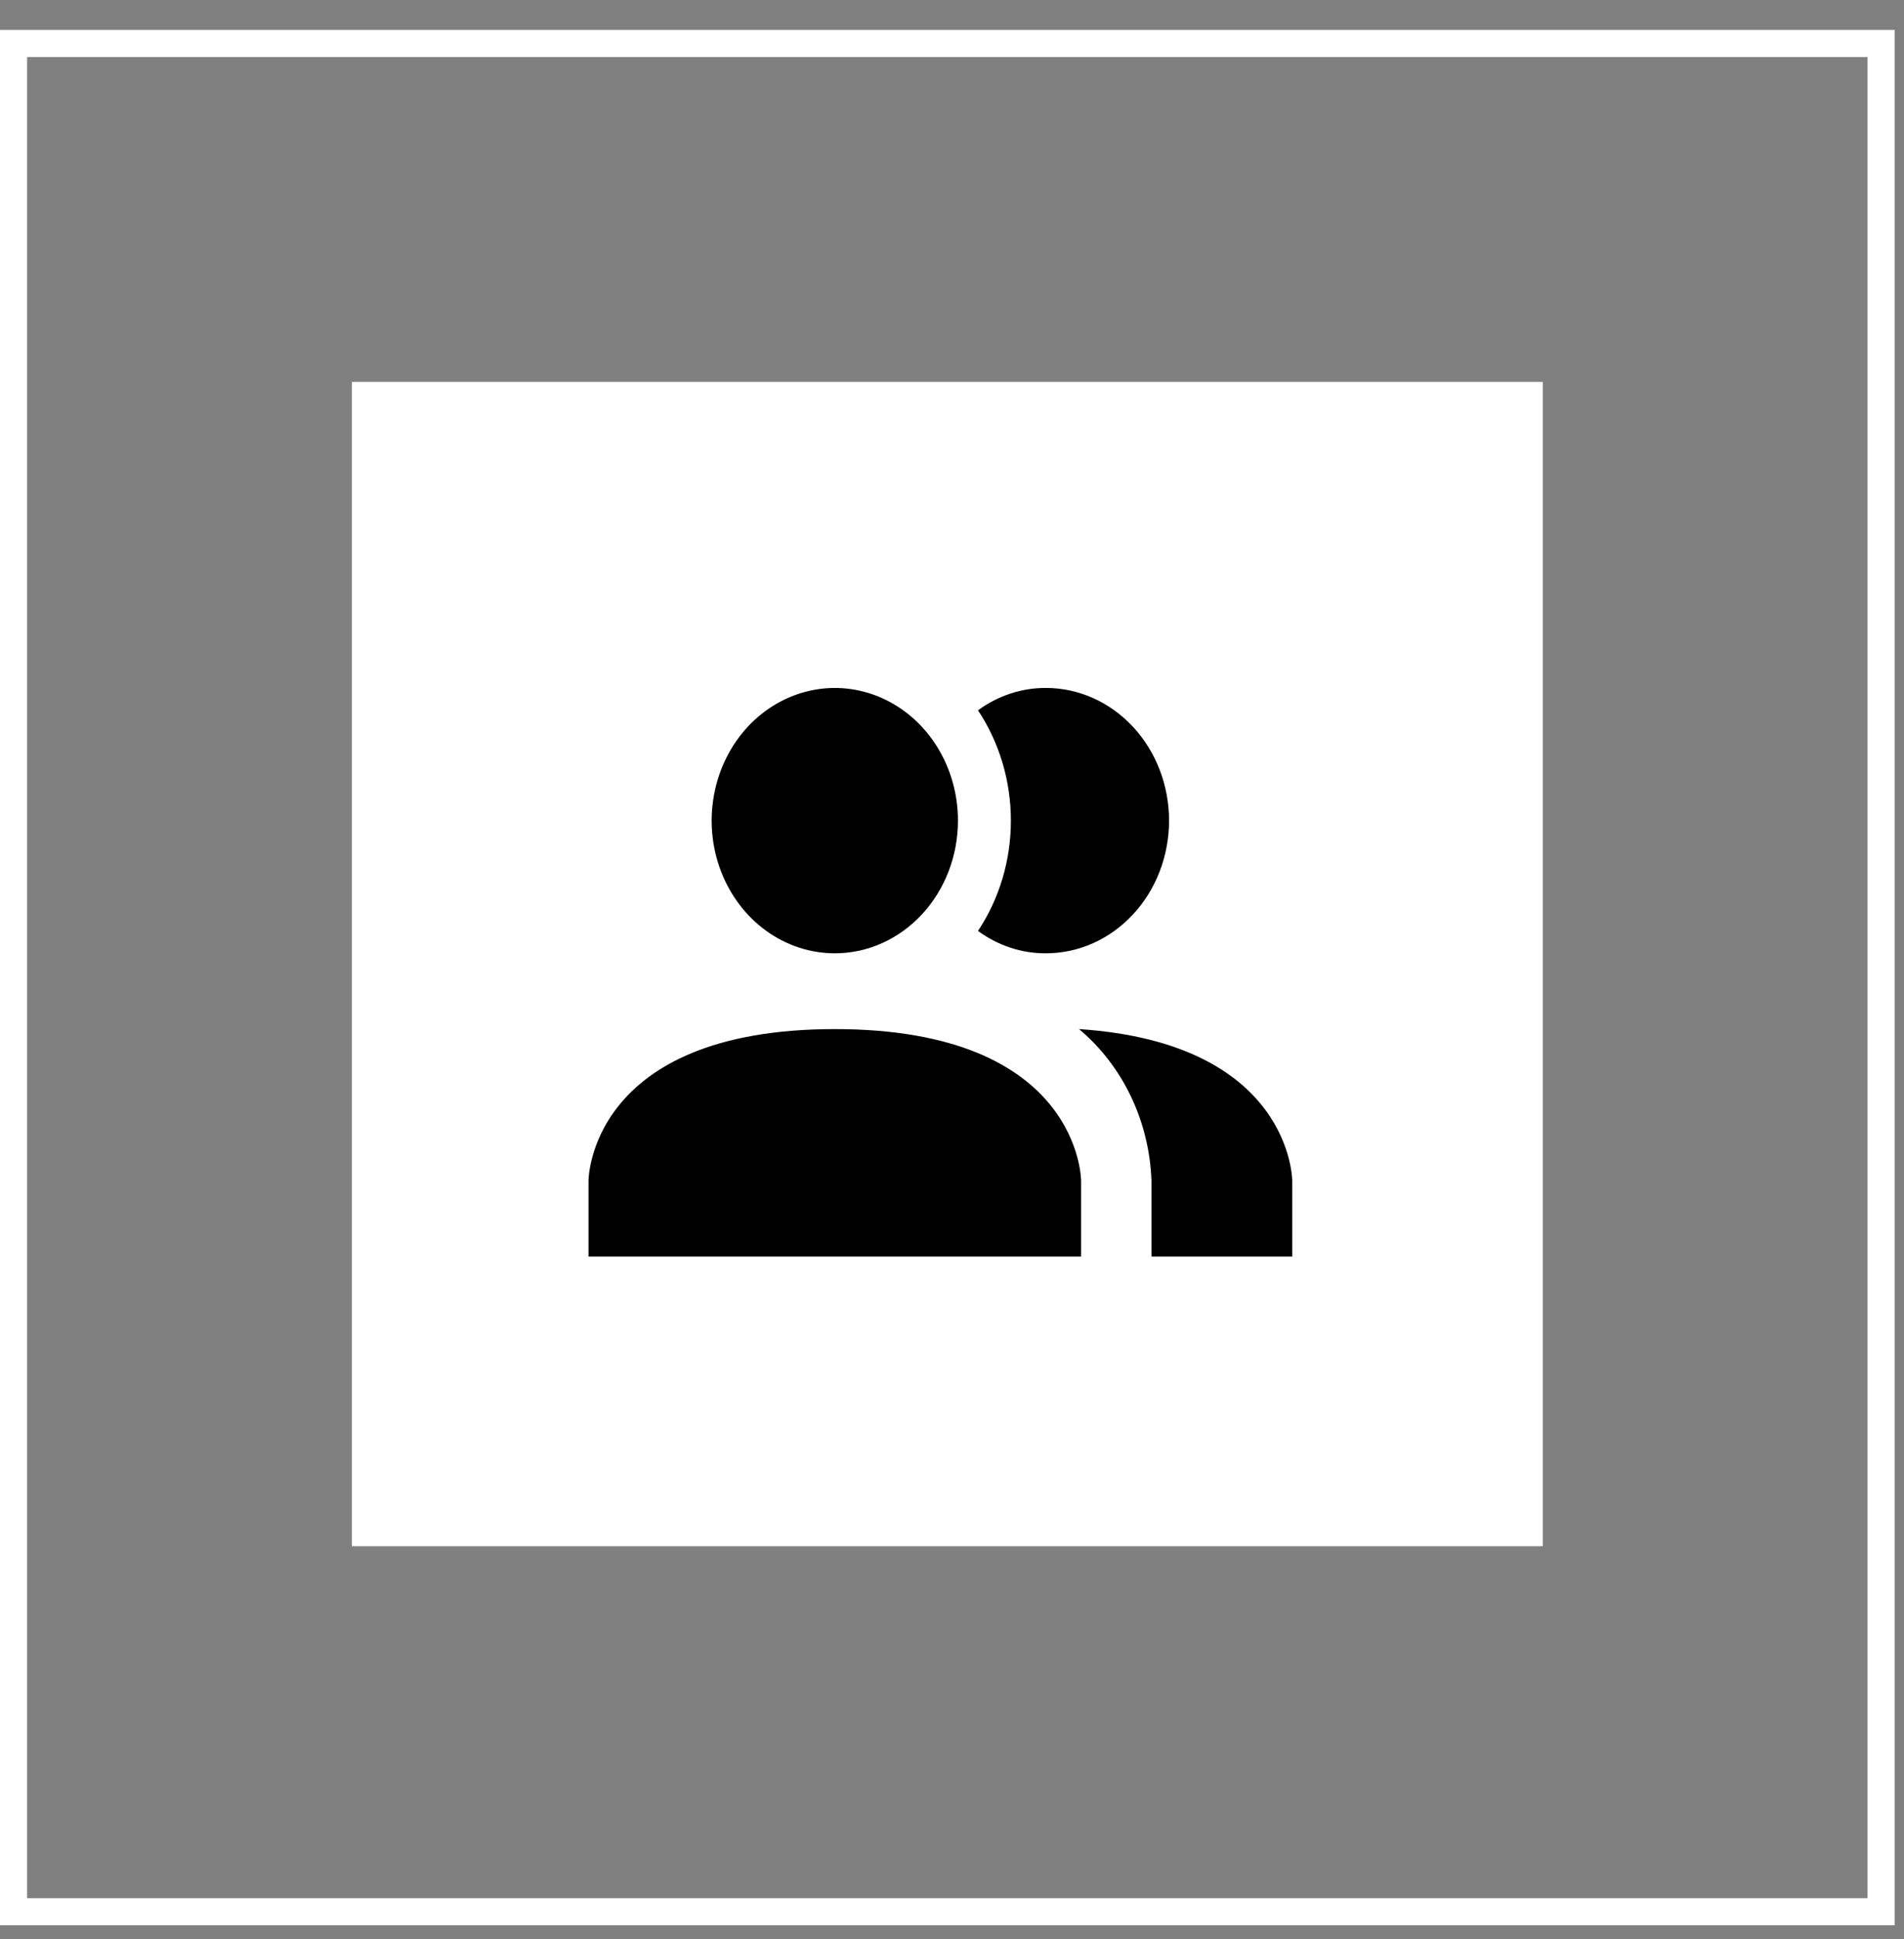 <svg width="55" height="56" viewBox="0 0 55 56" fill="none" xmlns="http://www.w3.org/2000/svg">
<rect x="0" y="0" width="55" height="56" fill="#808080" stroke="none"/>
<rect x="10.164" y="11.029" width="34.401" height="33.619" fill="white"/>
<rect x="0.391" y="1.256" width="53.947" height="53.947" stroke="white" stroke-width="0.782"/>
<path d="M31.229 34.095V36.284H17V34.095C17 34.095 17 29.716 24.115 29.716C31.229 29.716 31.229 34.095 31.229 34.095ZM27.672 23.696C27.672 22.939 27.463 22.198 27.073 21.568C26.682 20.938 26.126 20.447 25.476 20.157C24.826 19.867 24.111 19.791 23.421 19.939C22.731 20.087 22.097 20.452 21.599 20.987C21.102 21.523 20.763 22.206 20.626 22.949C20.488 23.692 20.559 24.462 20.828 25.162C21.097 25.862 21.553 26.461 22.138 26.882C22.723 27.303 23.411 27.527 24.115 27.527C25.058 27.527 25.963 27.124 26.63 26.405C27.297 25.687 27.672 24.712 27.672 23.696ZM31.169 29.716C31.793 30.237 32.304 30.899 32.666 31.655C33.028 32.412 33.231 33.245 33.262 34.095V36.284H37.328V34.095C37.328 34.095 37.328 30.121 31.169 29.716ZM30.213 19.865C29.514 19.862 28.829 20.087 28.251 20.511C28.869 21.44 29.201 22.554 29.201 23.696C29.201 24.839 28.869 25.953 28.251 26.881C28.829 27.306 29.514 27.531 30.213 27.527C31.157 27.527 32.061 27.124 32.728 26.405C33.396 25.687 33.77 24.712 33.77 23.696C33.77 22.68 33.396 21.706 32.728 20.987C32.061 20.269 31.157 19.865 30.213 19.865Z" fill="black"/>
</svg>
